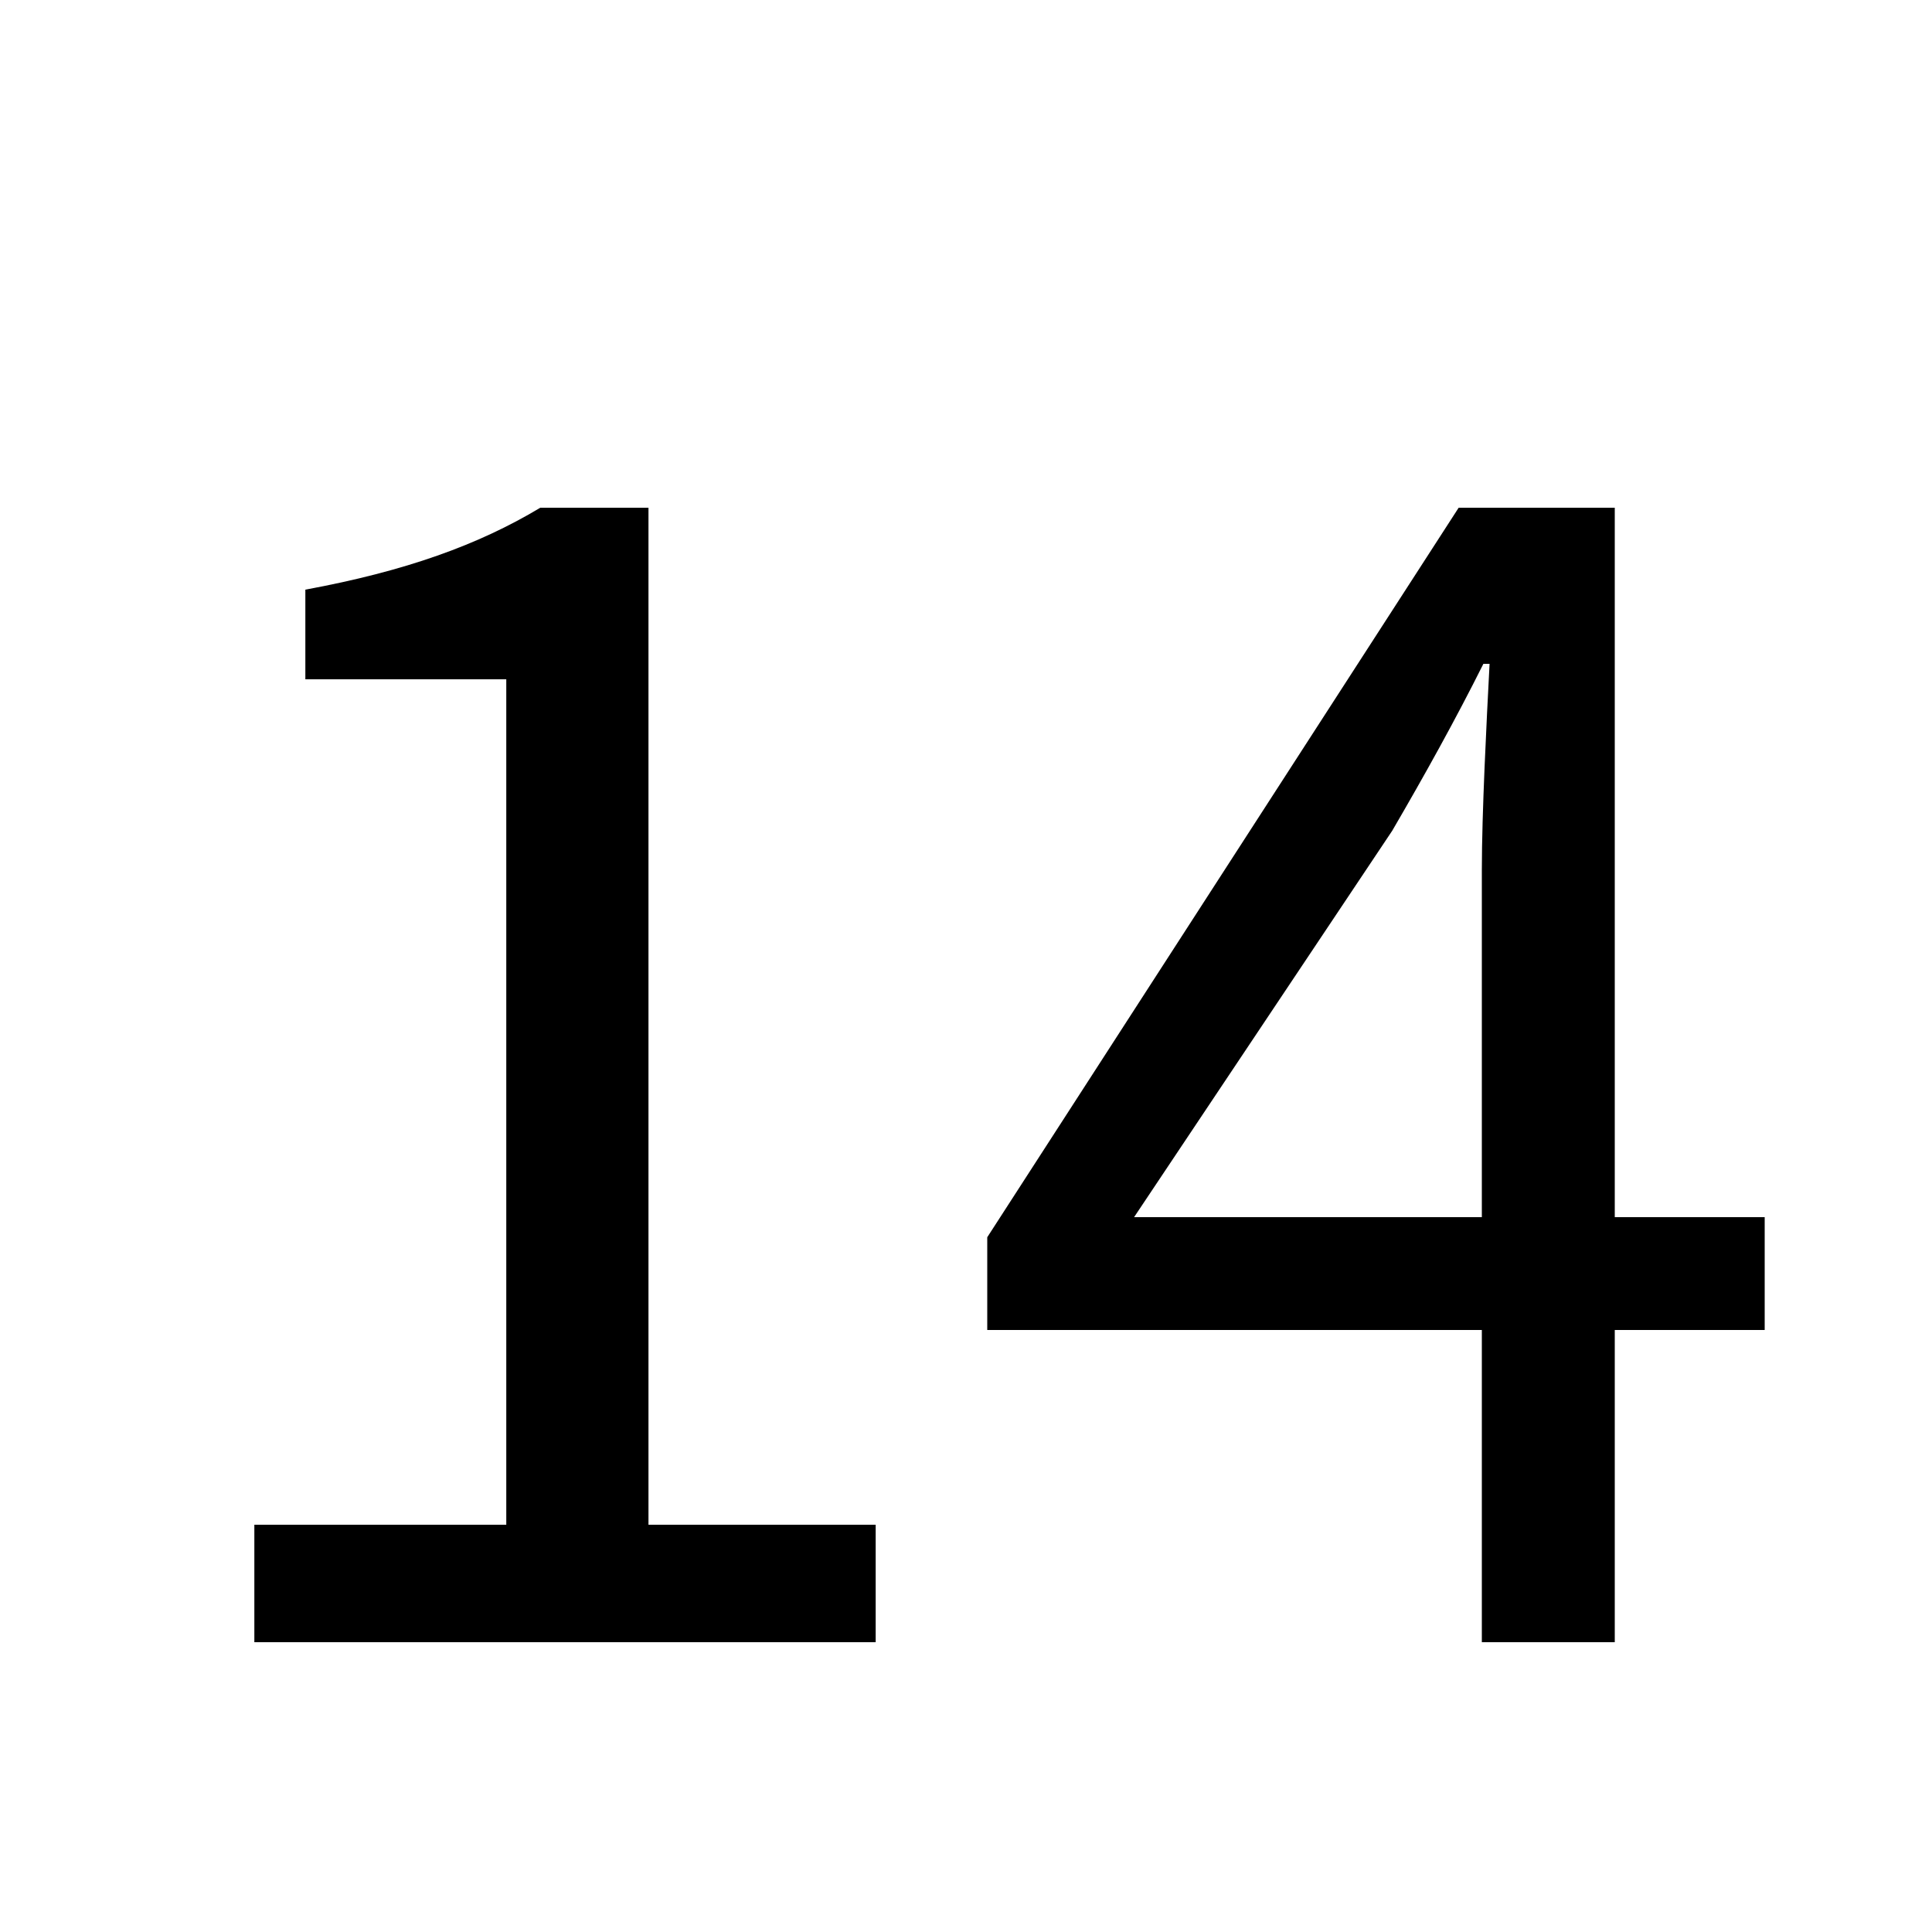 <?xml version="1.0" encoding="UTF-8"?>
<svg width="20px" height="20px" viewBox="0 0 20 20" version="1.1" xmlns="http://www.w3.org/2000/svg" xmlns:xlink="http://www.w3.org/1999/xlink">
    <title>E71CAED4-7CA6-2FCB-818B-1D27B477E7F7</title>
    <defs>
        <rect id="path-1" x="0" y="0" width="20" height="20"></rect>
    </defs>
    <g id="💎-Components" stroke="none" stroke-width="1" fill="none" fill-rule="evenodd">
        <g id="Icons/Grid" transform="translate(-1122, -1205)">
            <g id="20dp" transform="translate(62, 941)">
                <g id="Black" transform="translate(954, 0)">
                    <g id="Icon-/-20-/-Black" transform="translate(34, 41)">
                        <g id="icons-/-20-/-ic_textsize_14_black" transform="translate(72, 223)">
                            <mask id="mask-2" fill="white">
                                <use xlink:href="#path-1"></use>
                            </mask>
                            <g id="Property-1=20,-Property-2=ic_textsize_14_black-(Background/Mask)"></g>
                            <path d="M9.065,17 L9.065,15.784 L6.713,15.784 L6.713,5.256 L5.593,5.256 C4.953,5.64 4.201,5.912 3.161,6.104 L3.161,7.032 L5.241,7.032 L5.241,15.784 L2.633,15.784 L2.633,17 L9.065,17 Z M14.412,8.6 C14.748,8.024 15.068,7.448 15.356,6.872 L15.42,6.872 C15.388,7.48 15.34,8.424 15.34,9 L15.34,12.6 L11.74,12.6 L14.412,8.6 Z M16.716,17 L16.716,13.768 L18.268,13.768 L18.268,12.6 L16.716,12.6 L16.716,5.256 L15.1,5.256 L10.22,12.808 L10.22,13.768 L15.34,13.768 L15.34,17 L16.716,17 Z" id="14" fill="#000000" mask="url(#mask-2)"></path>
                        </g>
                    </g>
                </g>
            </g>
        </g>
    </g>
</svg>